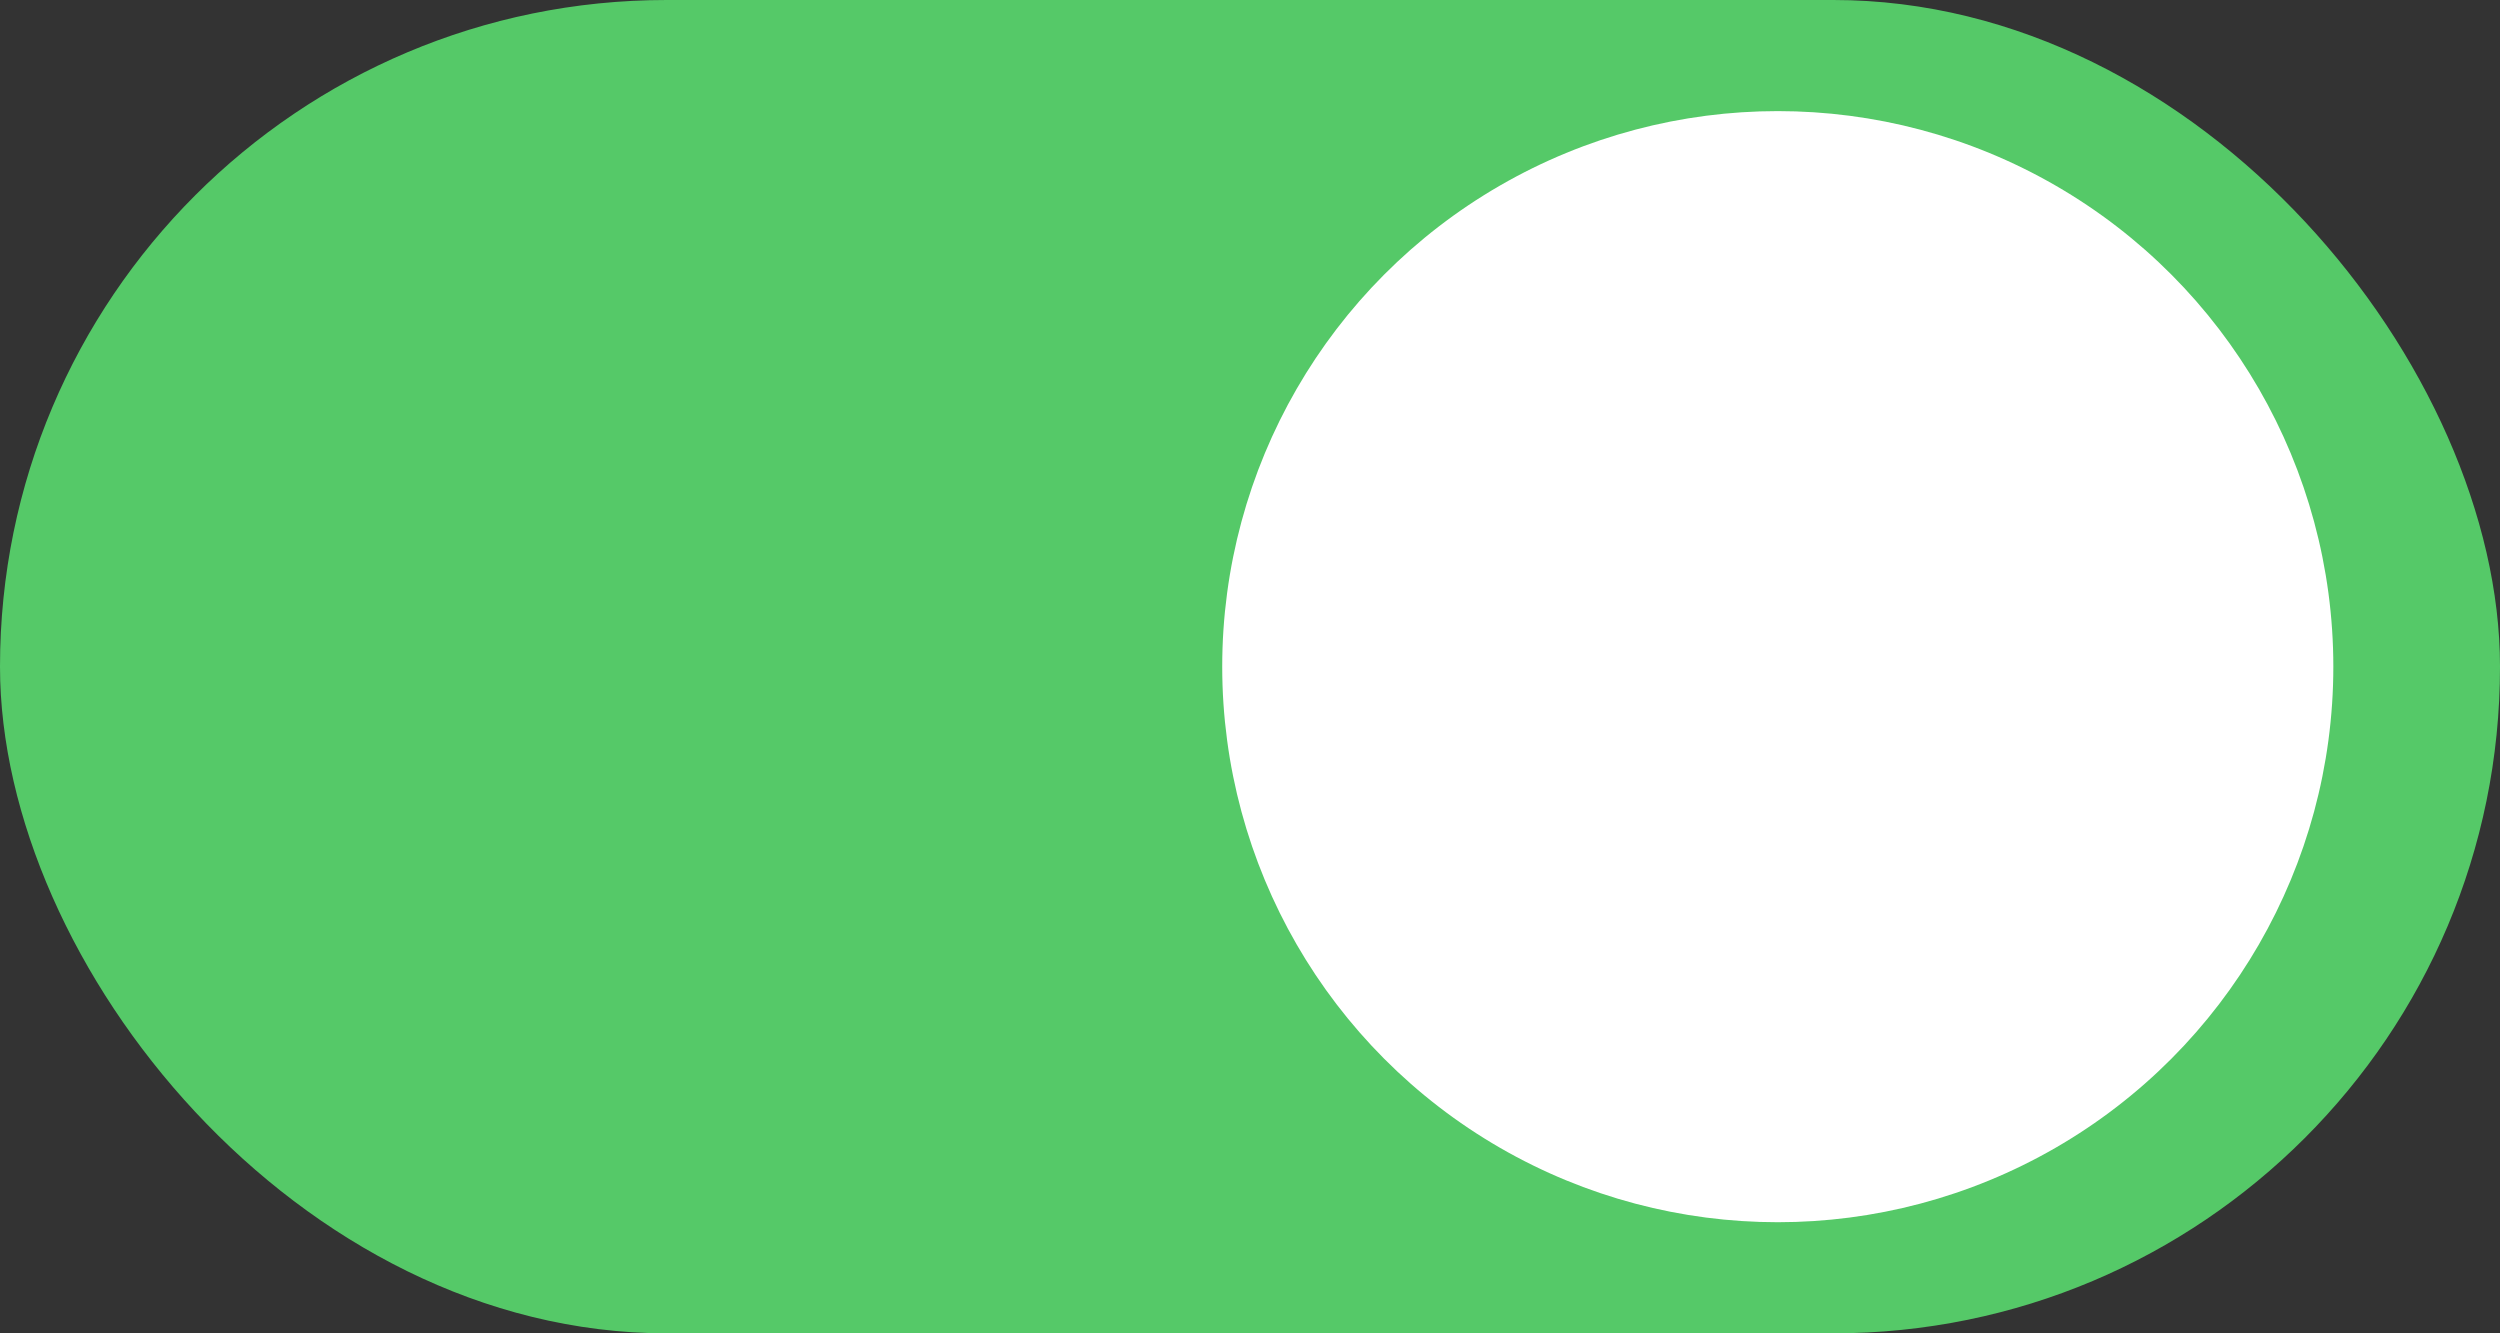 <svg width="45" height="24" viewBox="0 0 45 24" fill="none" xmlns="http://www.w3.org/2000/svg">
<rect x="0" y="0" width="45" height="24" fill="#333333" stroke="none"/>
<rect width="45" height="24" rx="12" fill="#55C968"/>
<circle cx="32" cy="12" r="10" fill="white"/>
</svg>
